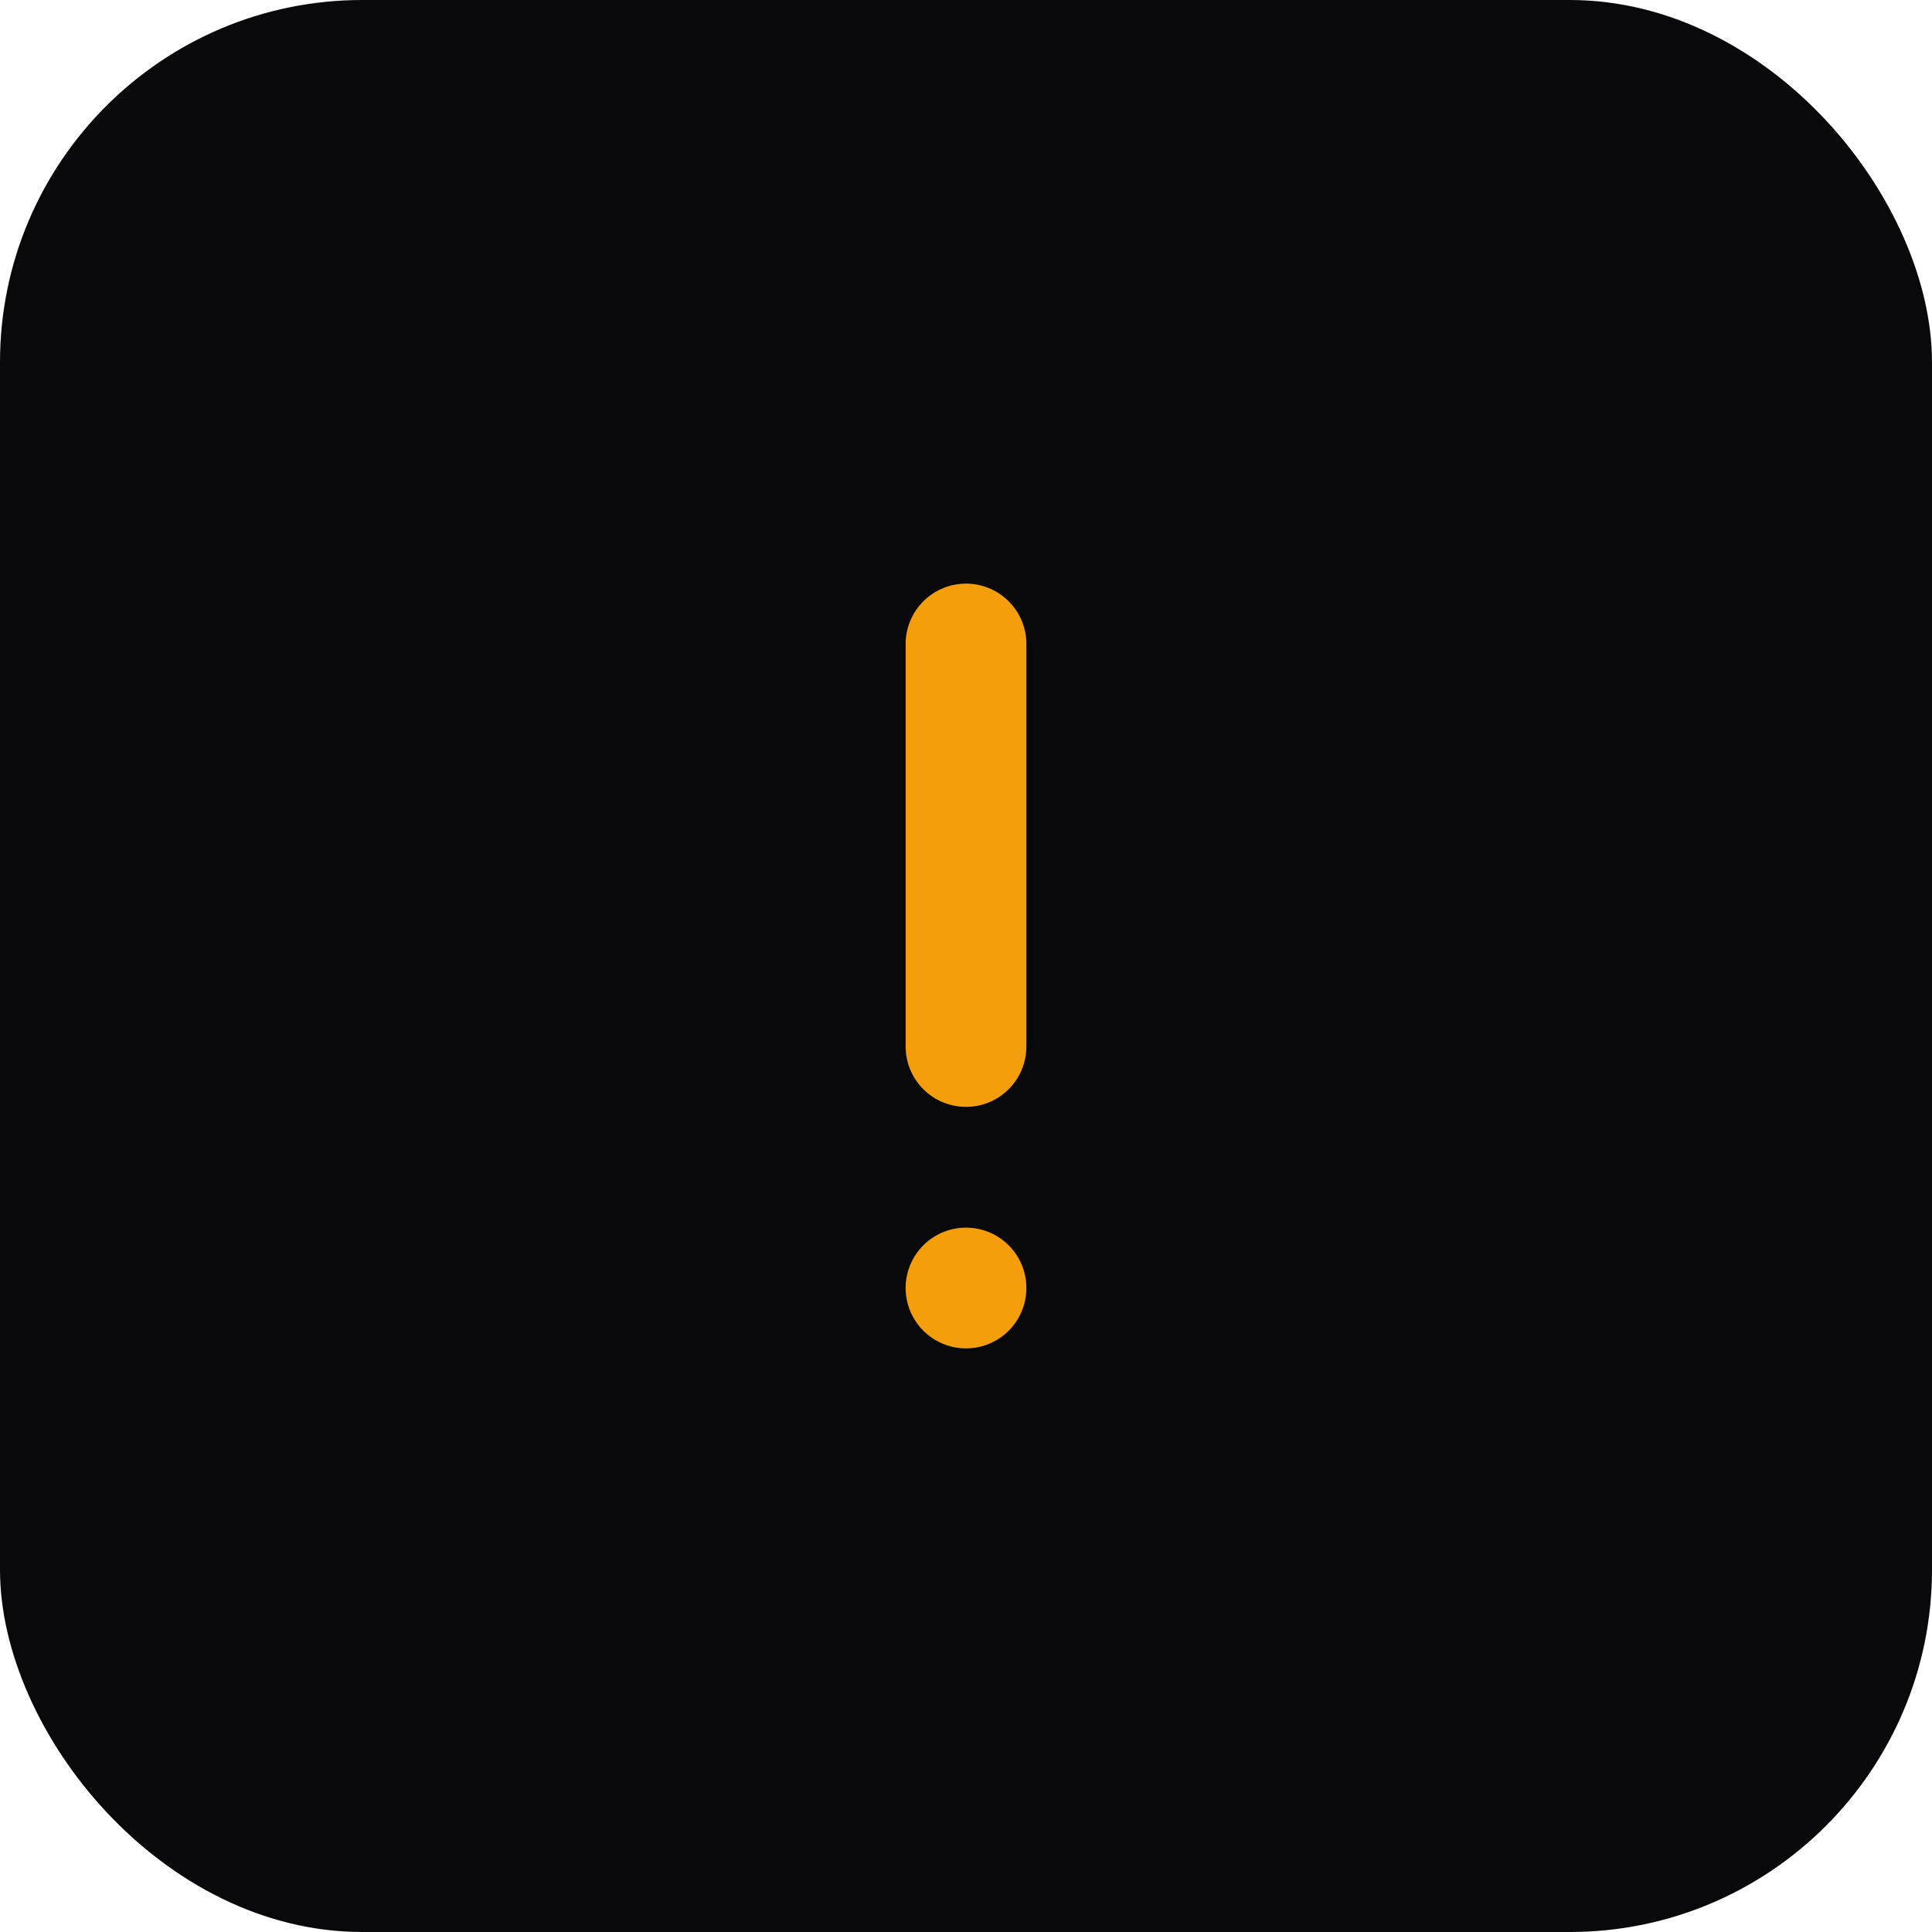 
<svg width="96" height="96" viewBox="0 0 96 96" fill="none" xmlns="http://www.w3.org/2000/svg">
  <rect width="96" height="96" rx="18" fill="#09090B"/>
  <path d="M48 32 L48 52 M48 64 L48 64" stroke="#F59E0B" stroke-width="6" stroke-linecap="round"/>
</svg>